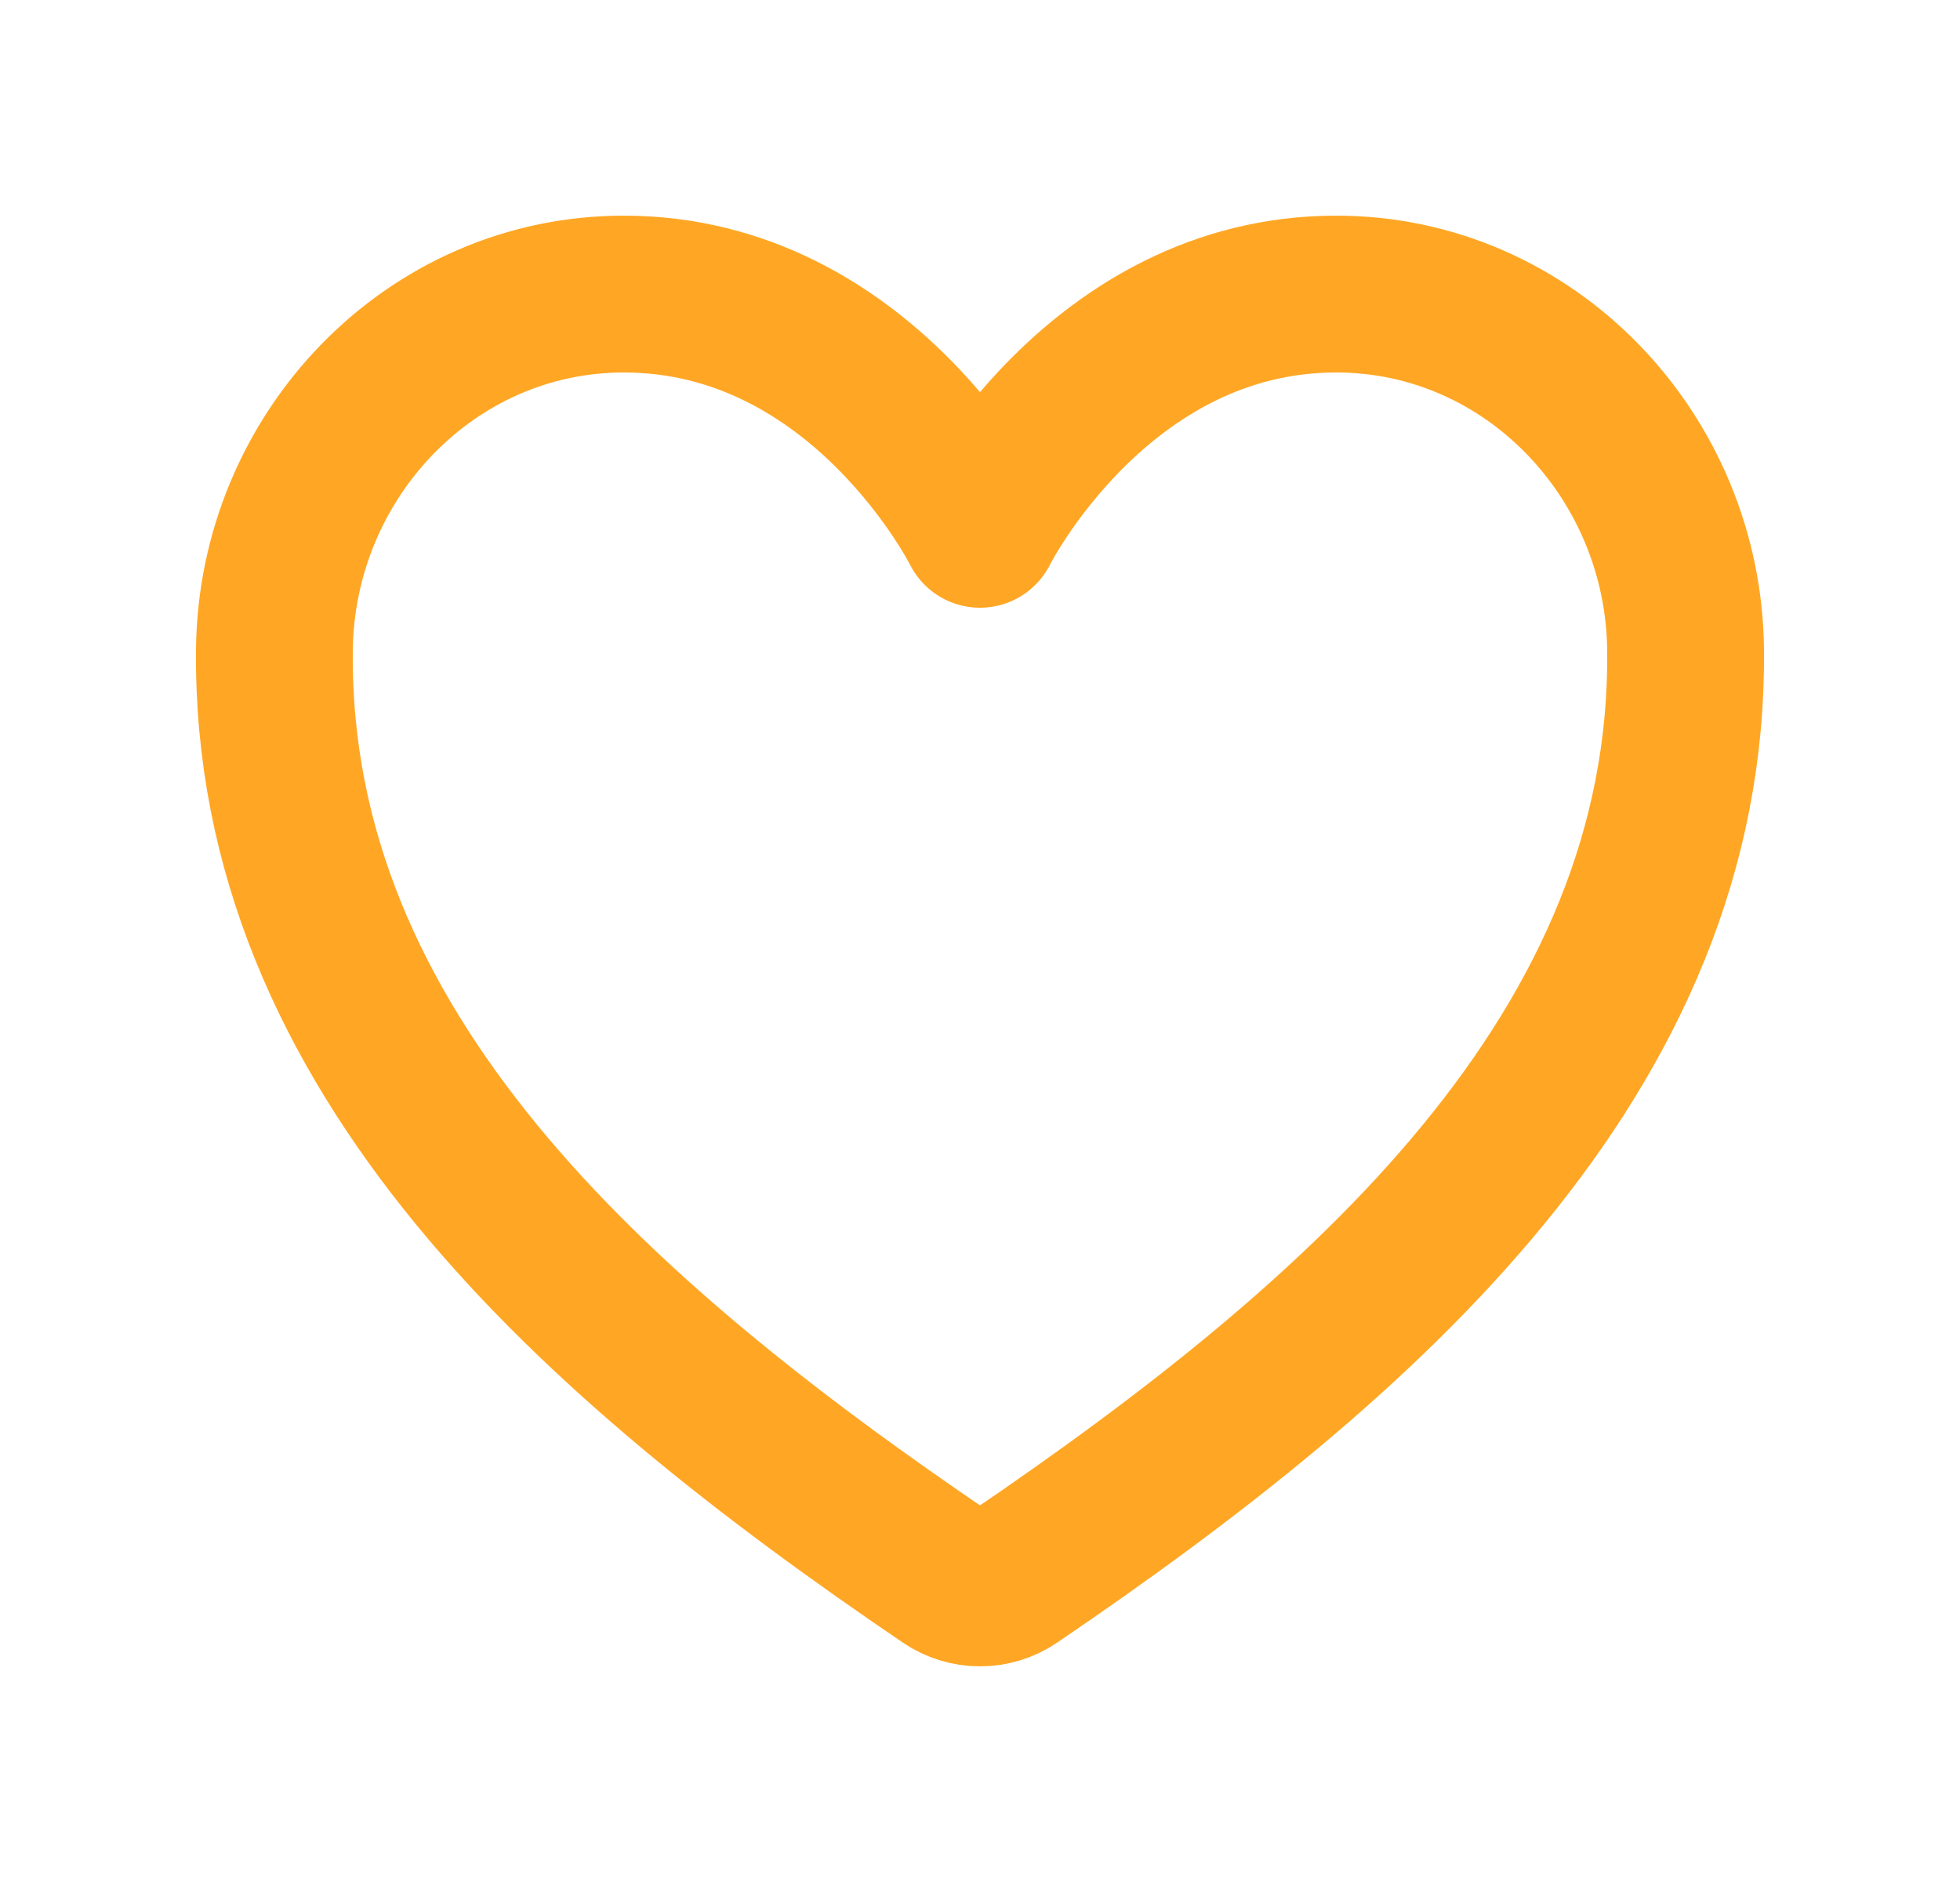 <svg width="25" height="24" viewBox="0 0 25 24" fill="none" xmlns="http://www.w3.org/2000/svg">
<path d="M17.043 3.75C14 3.75 12.5 6.75 12.5 6.75C12.5 6.75 11 3.75 7.957 3.75C5.484 3.75 3.525 5.819 3.5 8.288C3.448 13.413 7.565 17.057 12.078 20.12C12.203 20.205 12.35 20.25 12.5 20.25C12.65 20.25 12.797 20.205 12.922 20.12C17.434 17.057 21.551 13.413 21.5 8.288C21.475 5.819 19.516 3.75 17.043 3.75Z" stroke="#FFA724" stroke-width="2" stroke-linecap="round" stroke-linejoin="round"/>
</svg>
